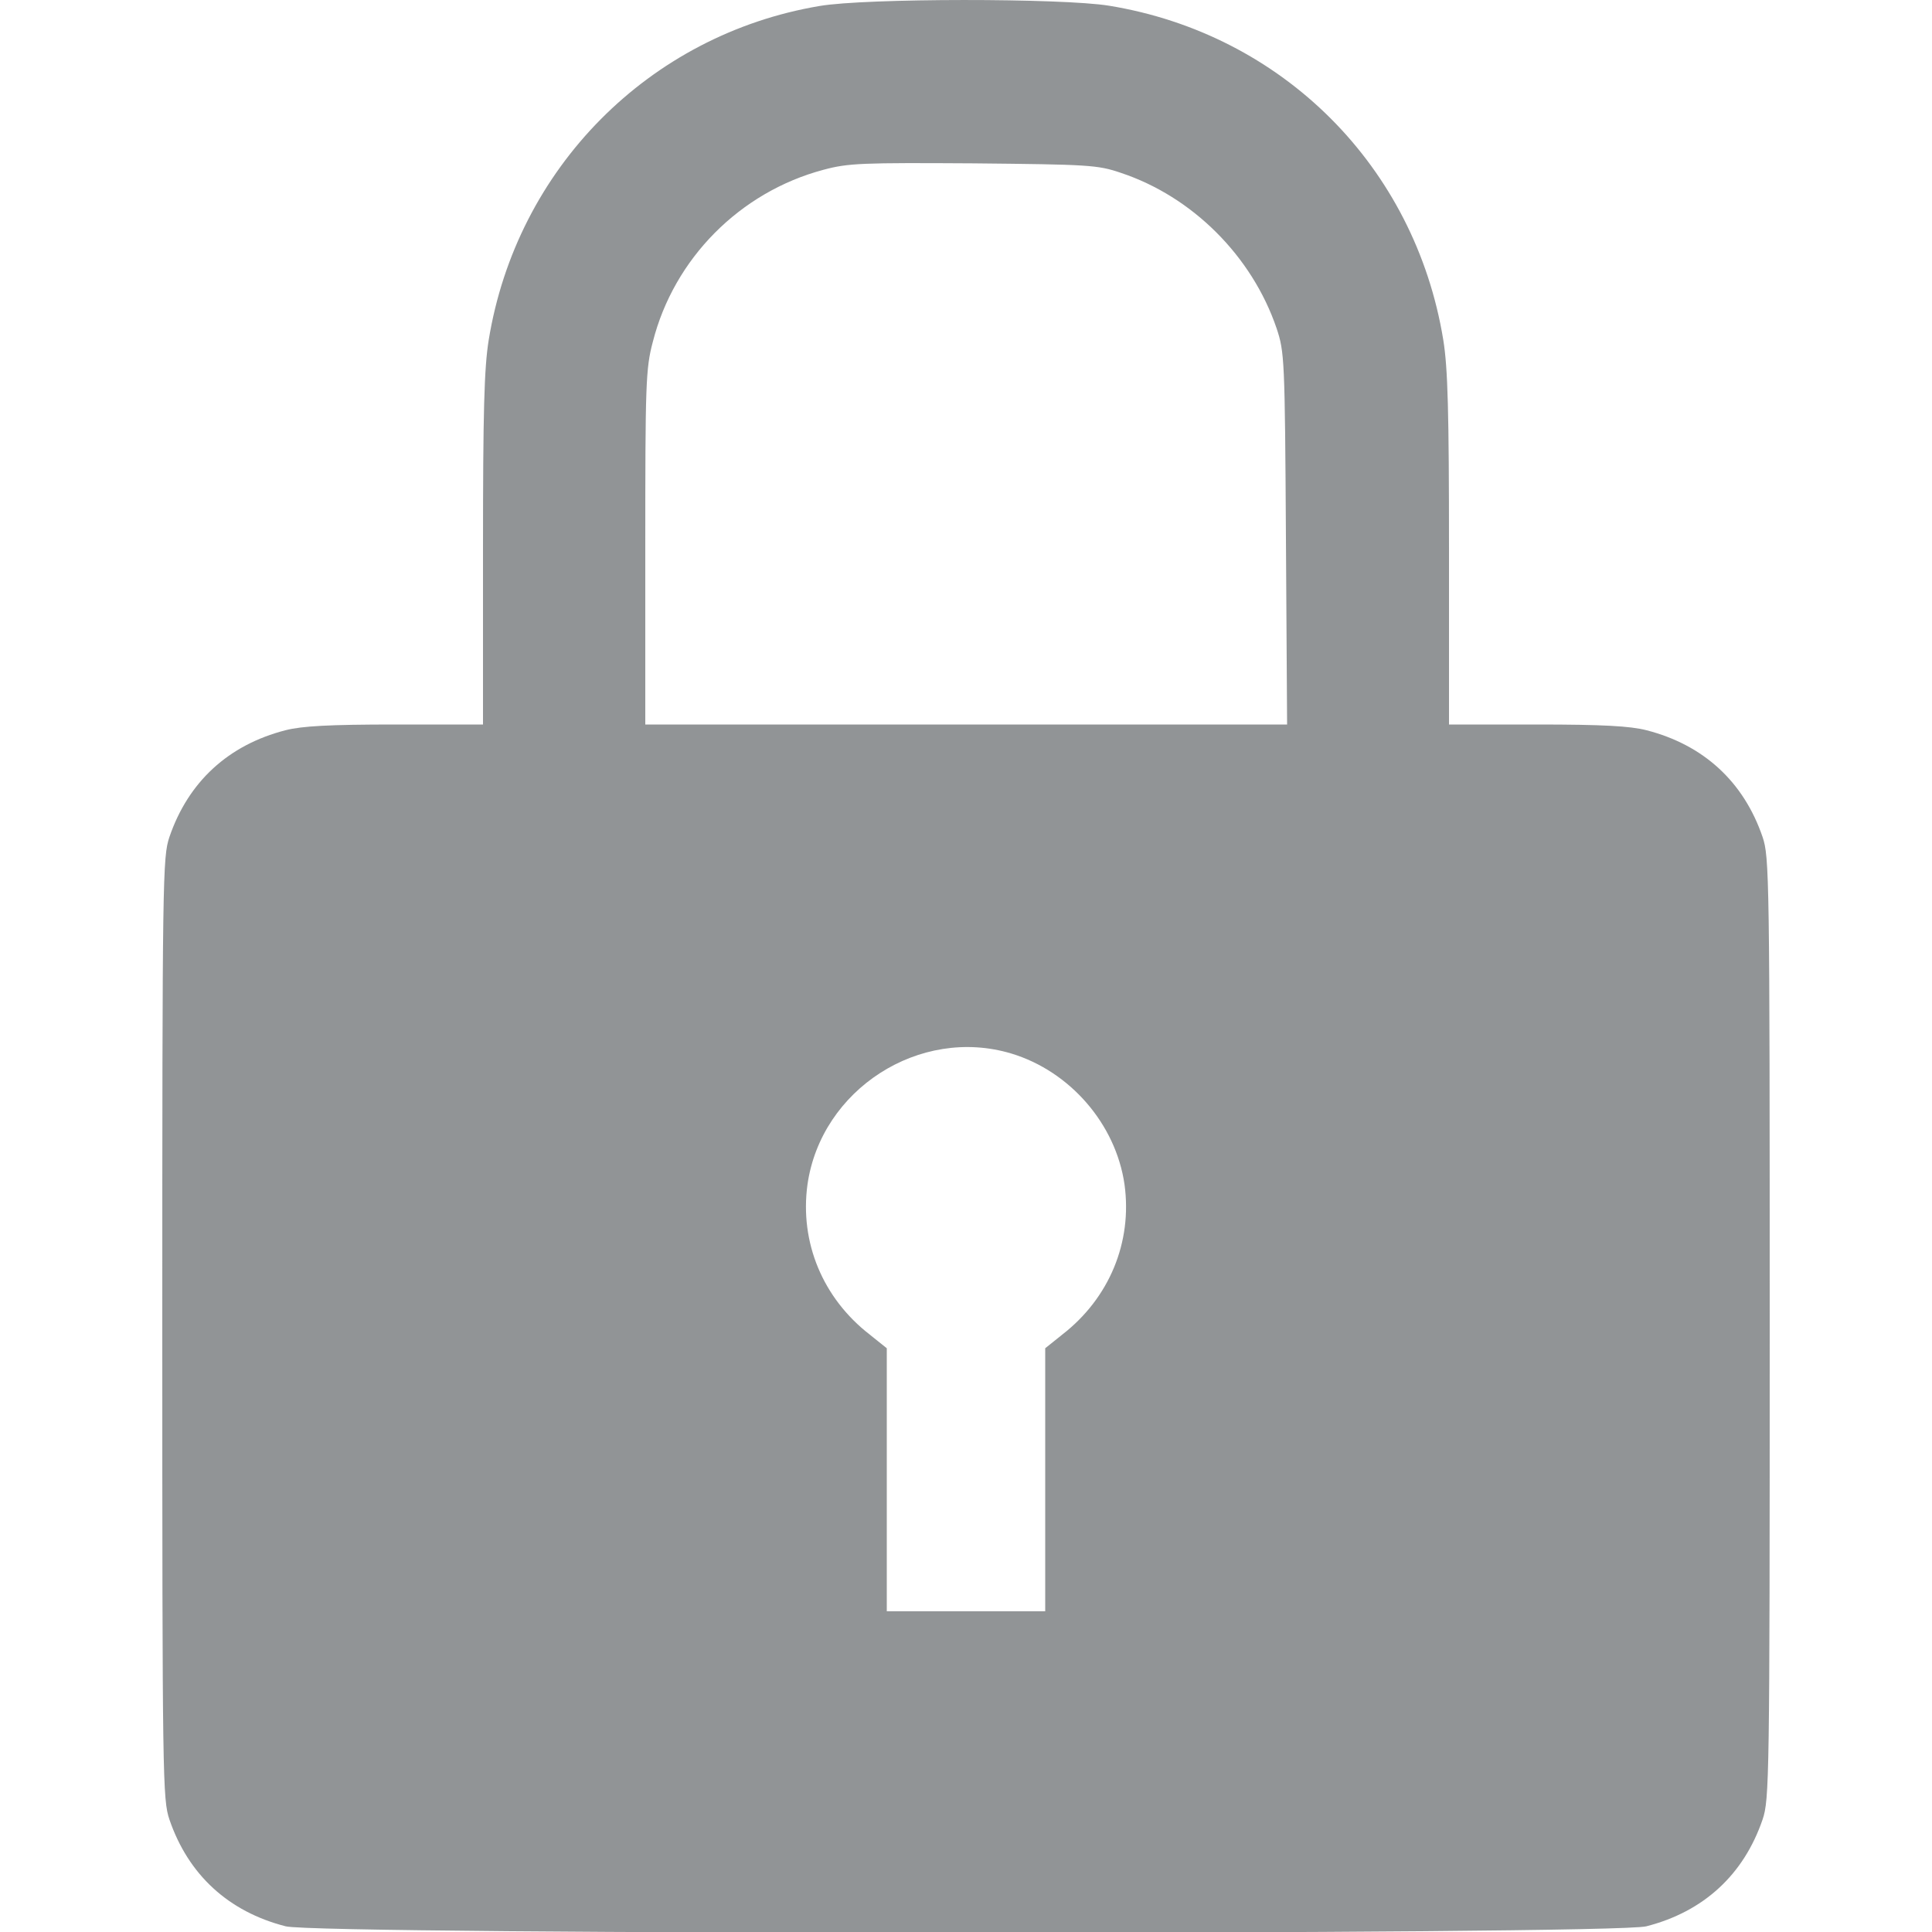 <svg width="20" height="20" viewBox="0 0 20 20" fill="none" xmlns="http://www.w3.org/2000/svg">
<g clip-path="url(#clip0_33_1308)">
<path d="M8.484 0.062C6.719 0.359 5.348 1.742 5.059 3.52C5.012 3.812 5 4.262 5 5.691V7.5H4.09C3.41 7.5 3.125 7.516 2.957 7.559C2.363 7.711 1.949 8.094 1.754 8.664C1.684 8.871 1.68 9.07 1.68 13.75C1.68 18.43 1.684 18.629 1.754 18.836C1.949 19.406 2.363 19.789 2.957 19.941C3.293 20.031 16.707 20.031 17.043 19.941C17.637 19.789 18.051 19.406 18.246 18.836C18.316 18.629 18.32 18.43 18.32 13.75C18.32 9.07 18.316 8.871 18.246 8.664C18.051 8.094 17.637 7.711 17.043 7.559C16.875 7.516 16.59 7.5 15.91 7.5H15V5.691C15 4.262 14.988 3.812 14.941 3.52C14.648 1.723 13.277 0.352 11.48 0.059C10.992 -0.02 8.961 -0.02 8.484 0.062ZM11.602 1.789C12.344 2.035 12.961 2.652 13.215 3.398C13.297 3.645 13.301 3.711 13.312 5.574L13.324 7.5H10H6.68V5.672C6.68 3.977 6.684 3.816 6.758 3.539C6.977 2.676 7.66 1.988 8.523 1.758C8.781 1.688 8.926 1.684 10.078 1.691C11.266 1.703 11.363 1.707 11.602 1.789ZM10.469 10.906C11.078 11.09 11.551 11.637 11.641 12.262C11.723 12.859 11.484 13.438 10.996 13.816L10.82 13.957V15.316V16.68H10H9.18V15.316V13.957L9.004 13.816C8.516 13.438 8.277 12.859 8.359 12.262C8.5 11.277 9.52 10.621 10.469 10.906Z" fill="#919496"/>
</g>
<defs>
<clipPath id="clip0_33_1308">
<rect width="20" height="20" fill="white"/>
</clipPath>
</defs>
</svg>
